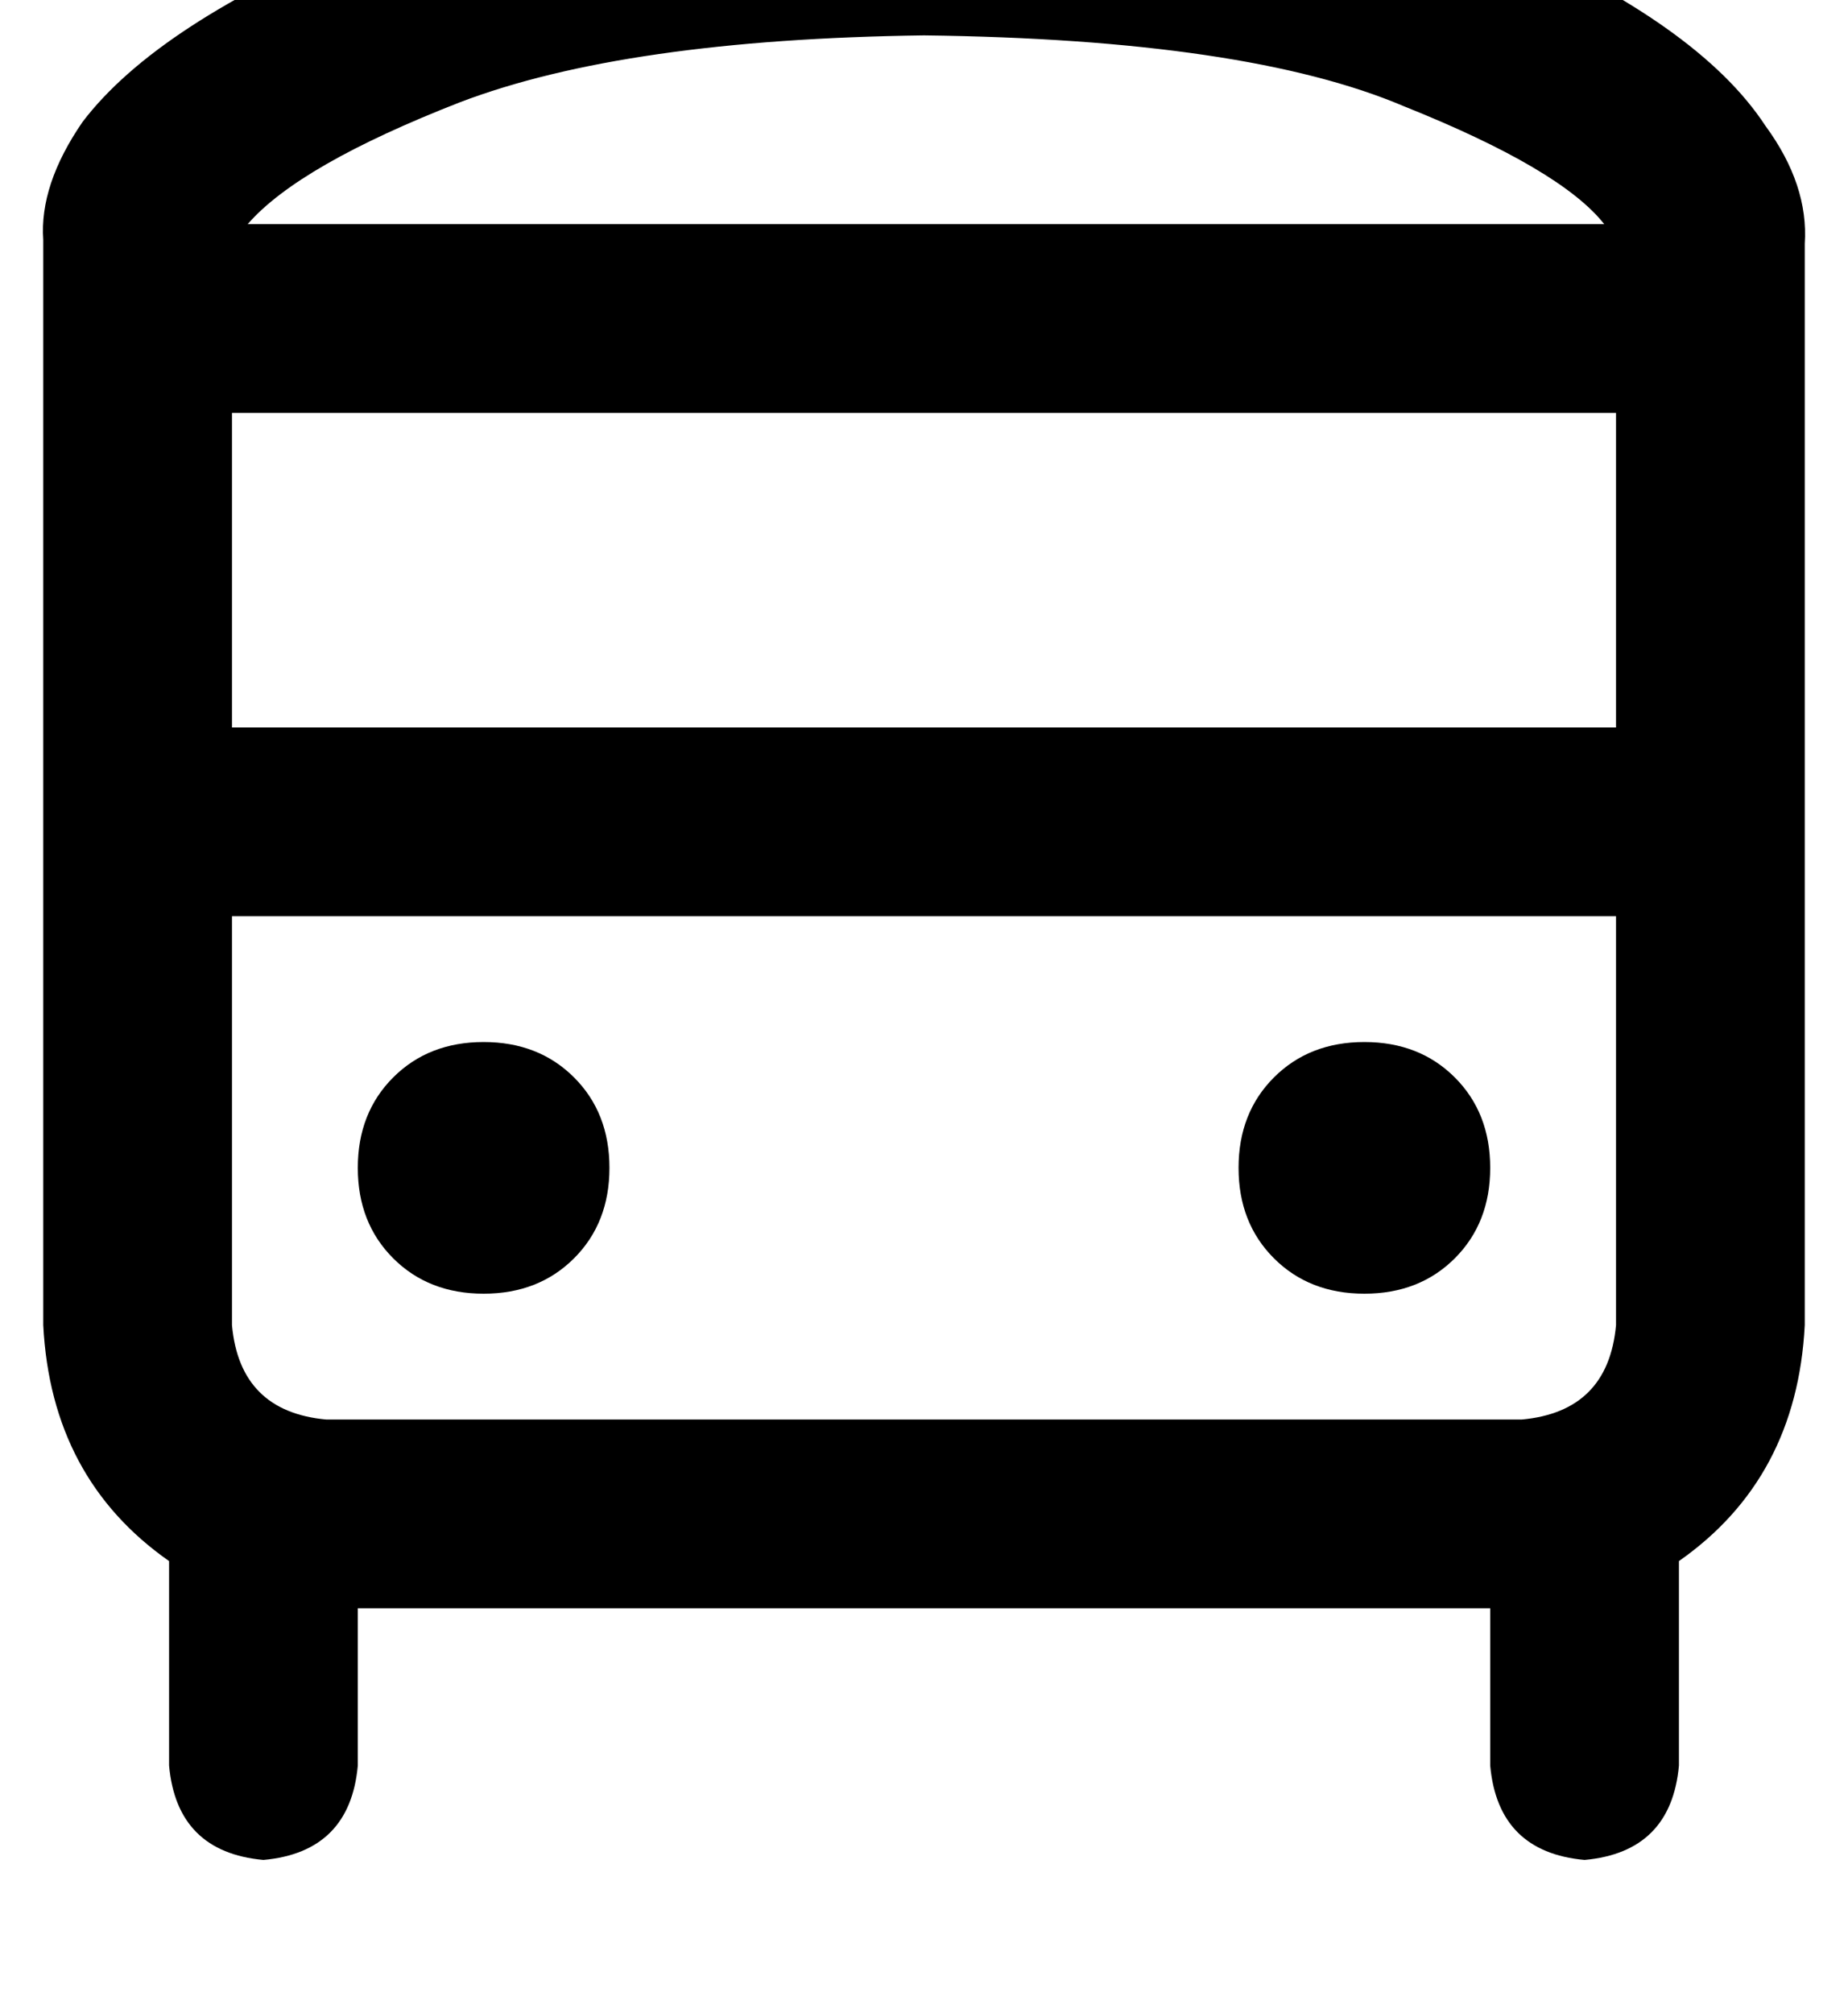 <?xml version="1.0" standalone="no"?>
<!DOCTYPE svg PUBLIC "-//W3C//DTD SVG 1.1//EN" "http://www.w3.org/Graphics/SVG/1.1/DTD/svg11.dtd" >
<svg xmlns="http://www.w3.org/2000/svg" xmlns:xlink="http://www.w3.org/1999/xlink" version="1.1" viewBox="-11 0 470 512">
   <path fill="currentColor"
d="M52 57h345h-345h345q-11 -14 -51 -30q-40 -17 -122 -18q-76 1 -118 17q-41 16 -54 31v0zM400 105h-352h352h-352v80v0h352v0v-80v0zM400 233h-352h352h-352v104v0q2 22 24 24h228h76q22 -2 24 -24v-104v0zM10 31q19 -25 72 -47v0v0q52 -22 142 -23q96 1 146 23
q51 22 68 48q11 15 10 30v275v0q-2 39 -32 60v52v0q-2 22 -24 24q-22 -2 -24 -24v-40v0h-68h-220v40v0q-2 22 -24 24q-22 -2 -24 -24v-52v0q-30 -21 -32 -60v-276v0q-1 -14 10 -30v0zM112 265q14 0 23 9v0v0q9 9 9 23t-9 23t-23 9t-23 -9t-9 -23t9 -23t23 -9v0zM336 265
q14 0 23 9v0v0q9 9 9 23t-9 23t-23 9t-23 -9t-9 -23t9 -23t23 -9v0z" />
</svg>
